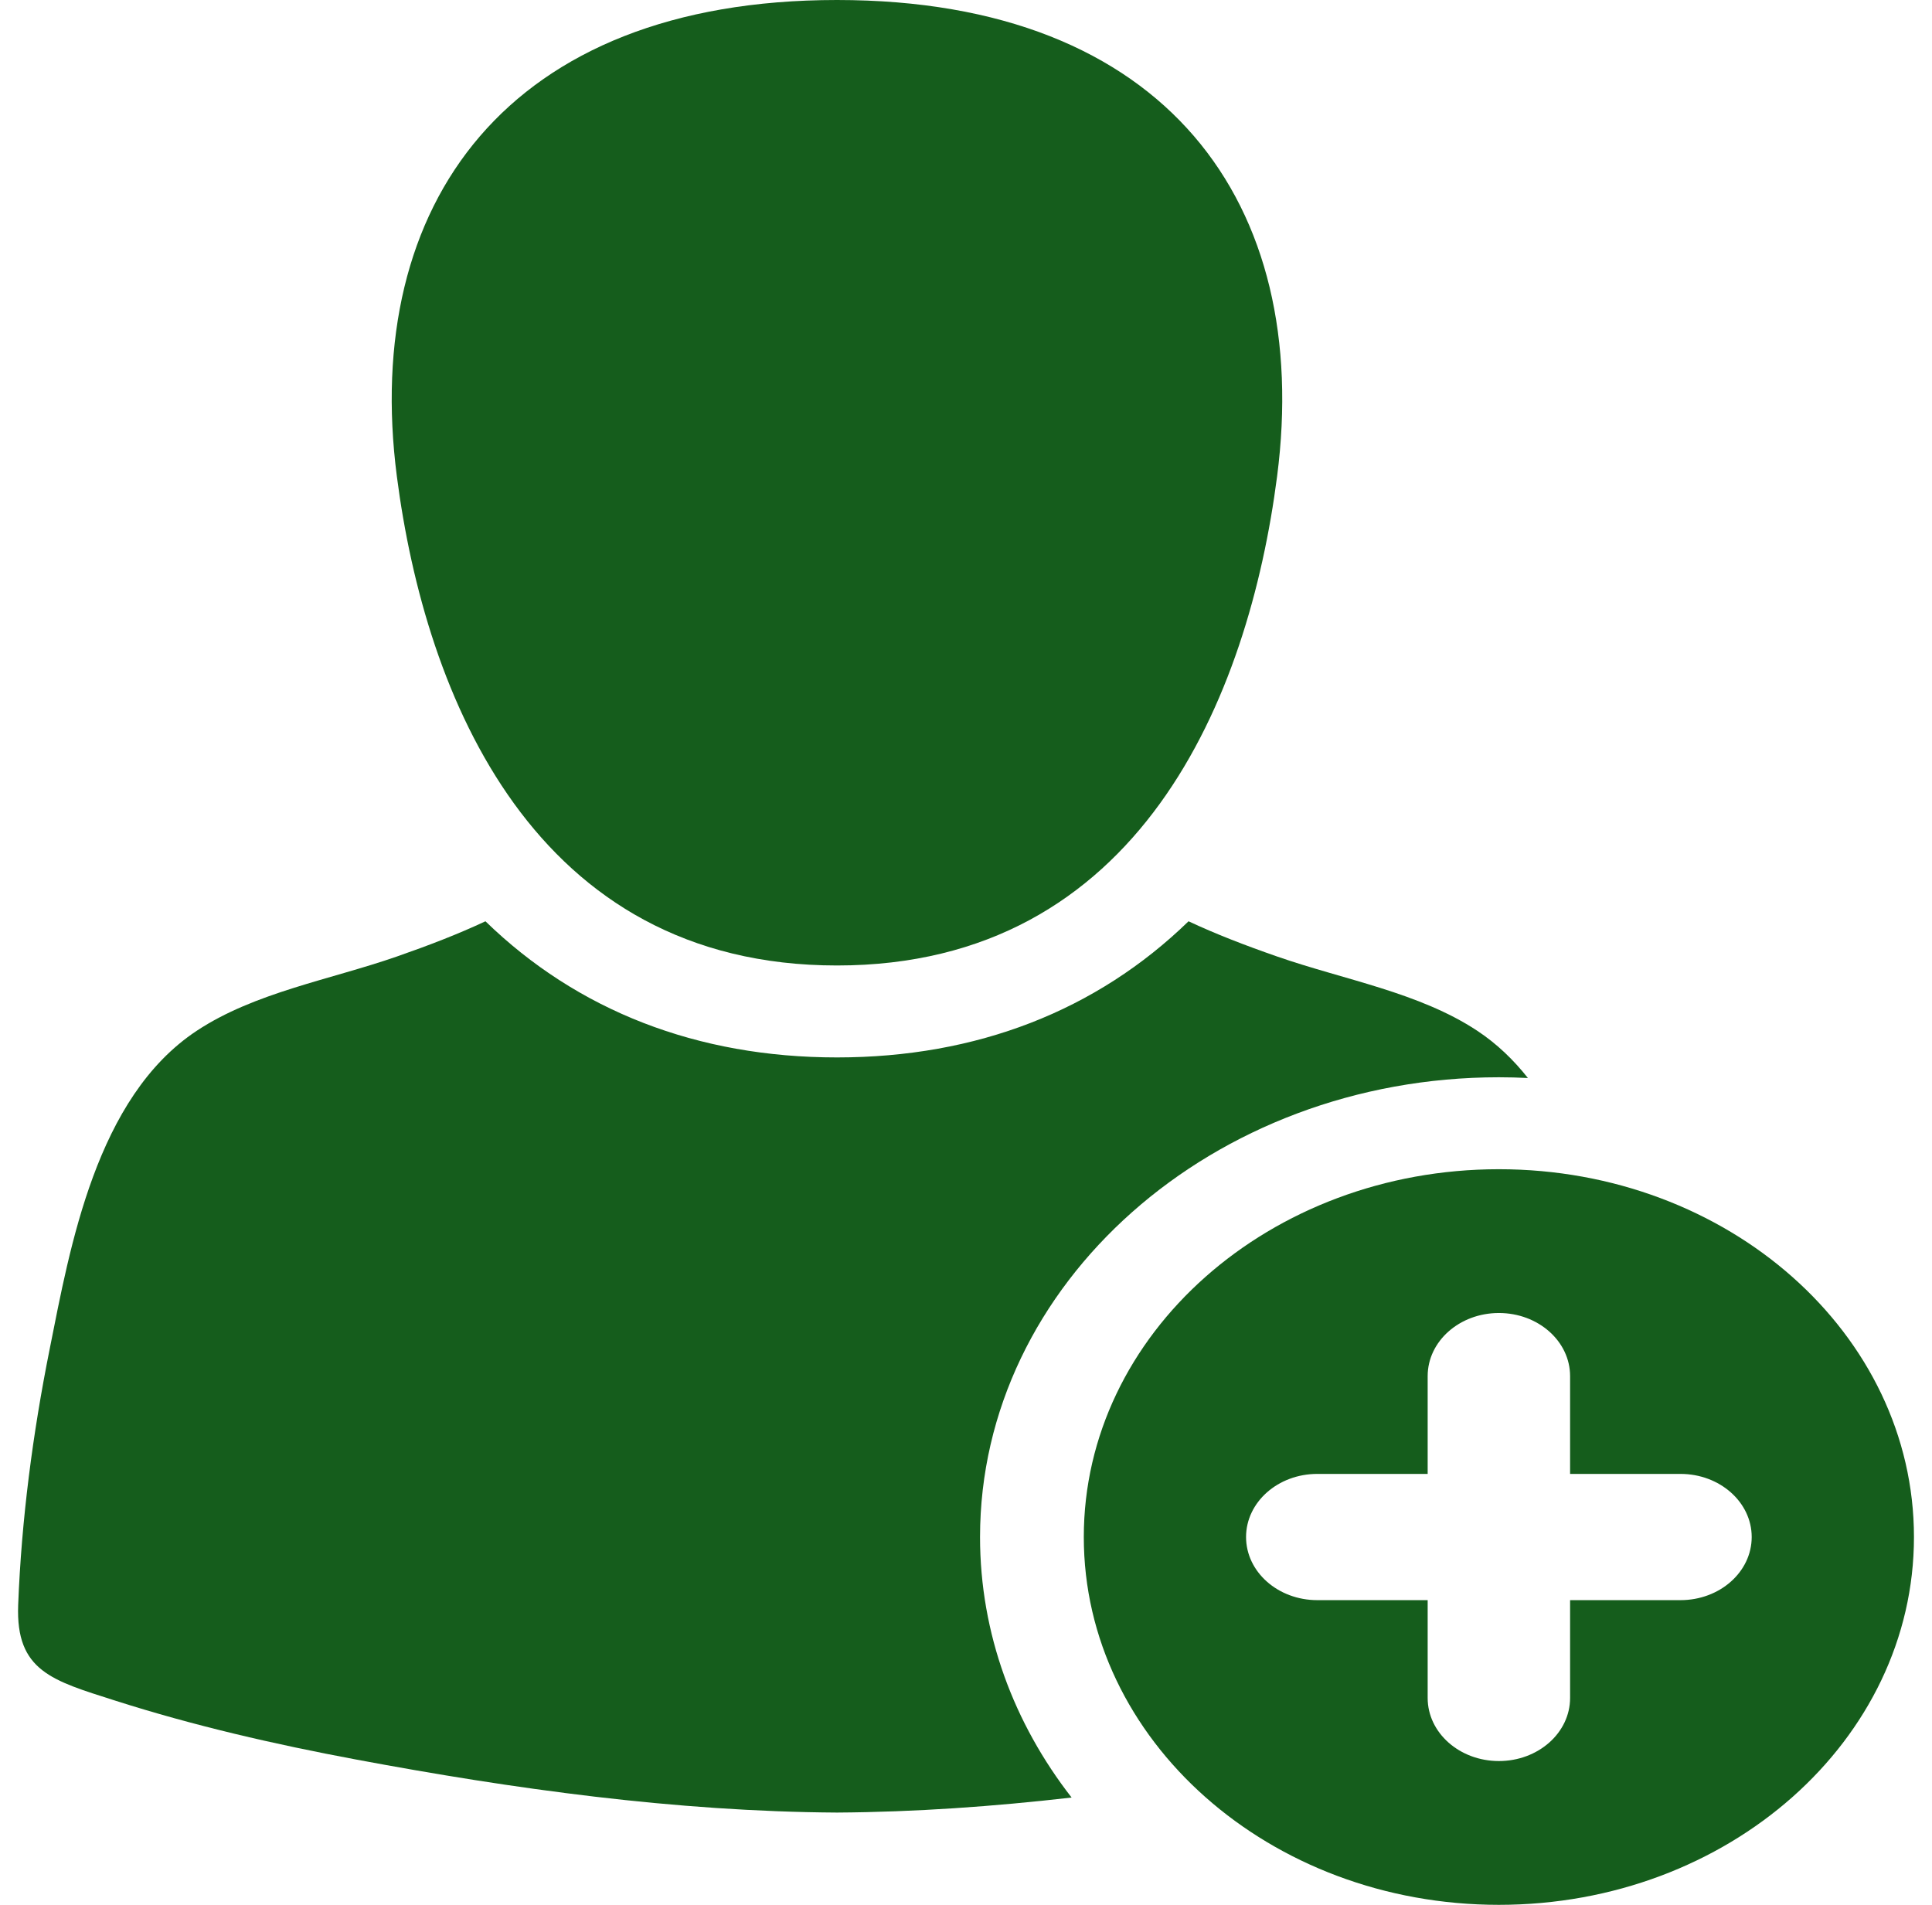 <svg width="71" height="70" viewBox="0 0 71 70" fill="none" xmlns="http://www.w3.org/2000/svg">
<path d="M30.759 35.48C41.883 35.48 45.886 25.61 46.933 17.503C48.224 7.516 42.894 0 30.759 0C18.625 0 13.293 7.516 14.584 17.503C15.633 25.61 19.634 35.481 30.759 35.48Z" fill="#155D1C"/>
<path d="M55.084 39.588C55.441 39.588 55.797 39.598 56.15 39.615C55.621 38.946 55.008 38.356 54.291 37.881C52.154 36.468 49.385 36.004 46.938 35.152C45.746 34.737 44.68 34.325 43.678 33.856C40.298 37.141 35.891 38.859 30.758 38.859C25.627 38.859 21.22 37.141 17.84 33.856C16.839 34.325 15.772 34.737 14.581 35.152C12.133 36.004 9.365 36.468 7.228 37.881C3.531 40.326 2.575 45.826 1.825 49.578C1.205 52.675 0.789 55.835 0.668 58.981C0.574 61.417 1.931 61.759 4.232 62.495C7.112 63.415 10.087 64.099 13.081 64.659C18.863 65.741 24.824 66.572 30.759 66.609C33.635 66.591 36.516 66.386 39.381 66.057C37.26 63.334 36.016 60.035 36.016 56.484C36.016 47.167 44.57 39.588 55.084 39.588Z" fill="#155D1C"/>
<path d="M55.083 42.967C46.659 42.967 39.829 49.019 39.829 56.484C39.829 63.948 46.659 70 55.083 70C63.508 70 70.337 63.948 70.337 56.484C70.337 49.019 63.508 42.967 55.083 42.967ZM61.757 58.803H57.7V62.397C57.7 63.678 56.529 64.716 55.083 64.716C53.638 64.716 52.466 63.678 52.466 62.397V58.803H48.41C46.964 58.803 45.792 57.764 45.792 56.483C45.792 55.203 46.964 54.164 48.41 54.164H52.466V50.57C52.466 49.289 53.638 48.251 55.083 48.251C56.529 48.251 57.7 49.289 57.7 50.57V54.164H61.757C63.202 54.164 64.374 55.203 64.374 56.483C64.374 57.764 63.203 58.803 61.757 58.803Z" fill="#155D1C"/>
</svg>
